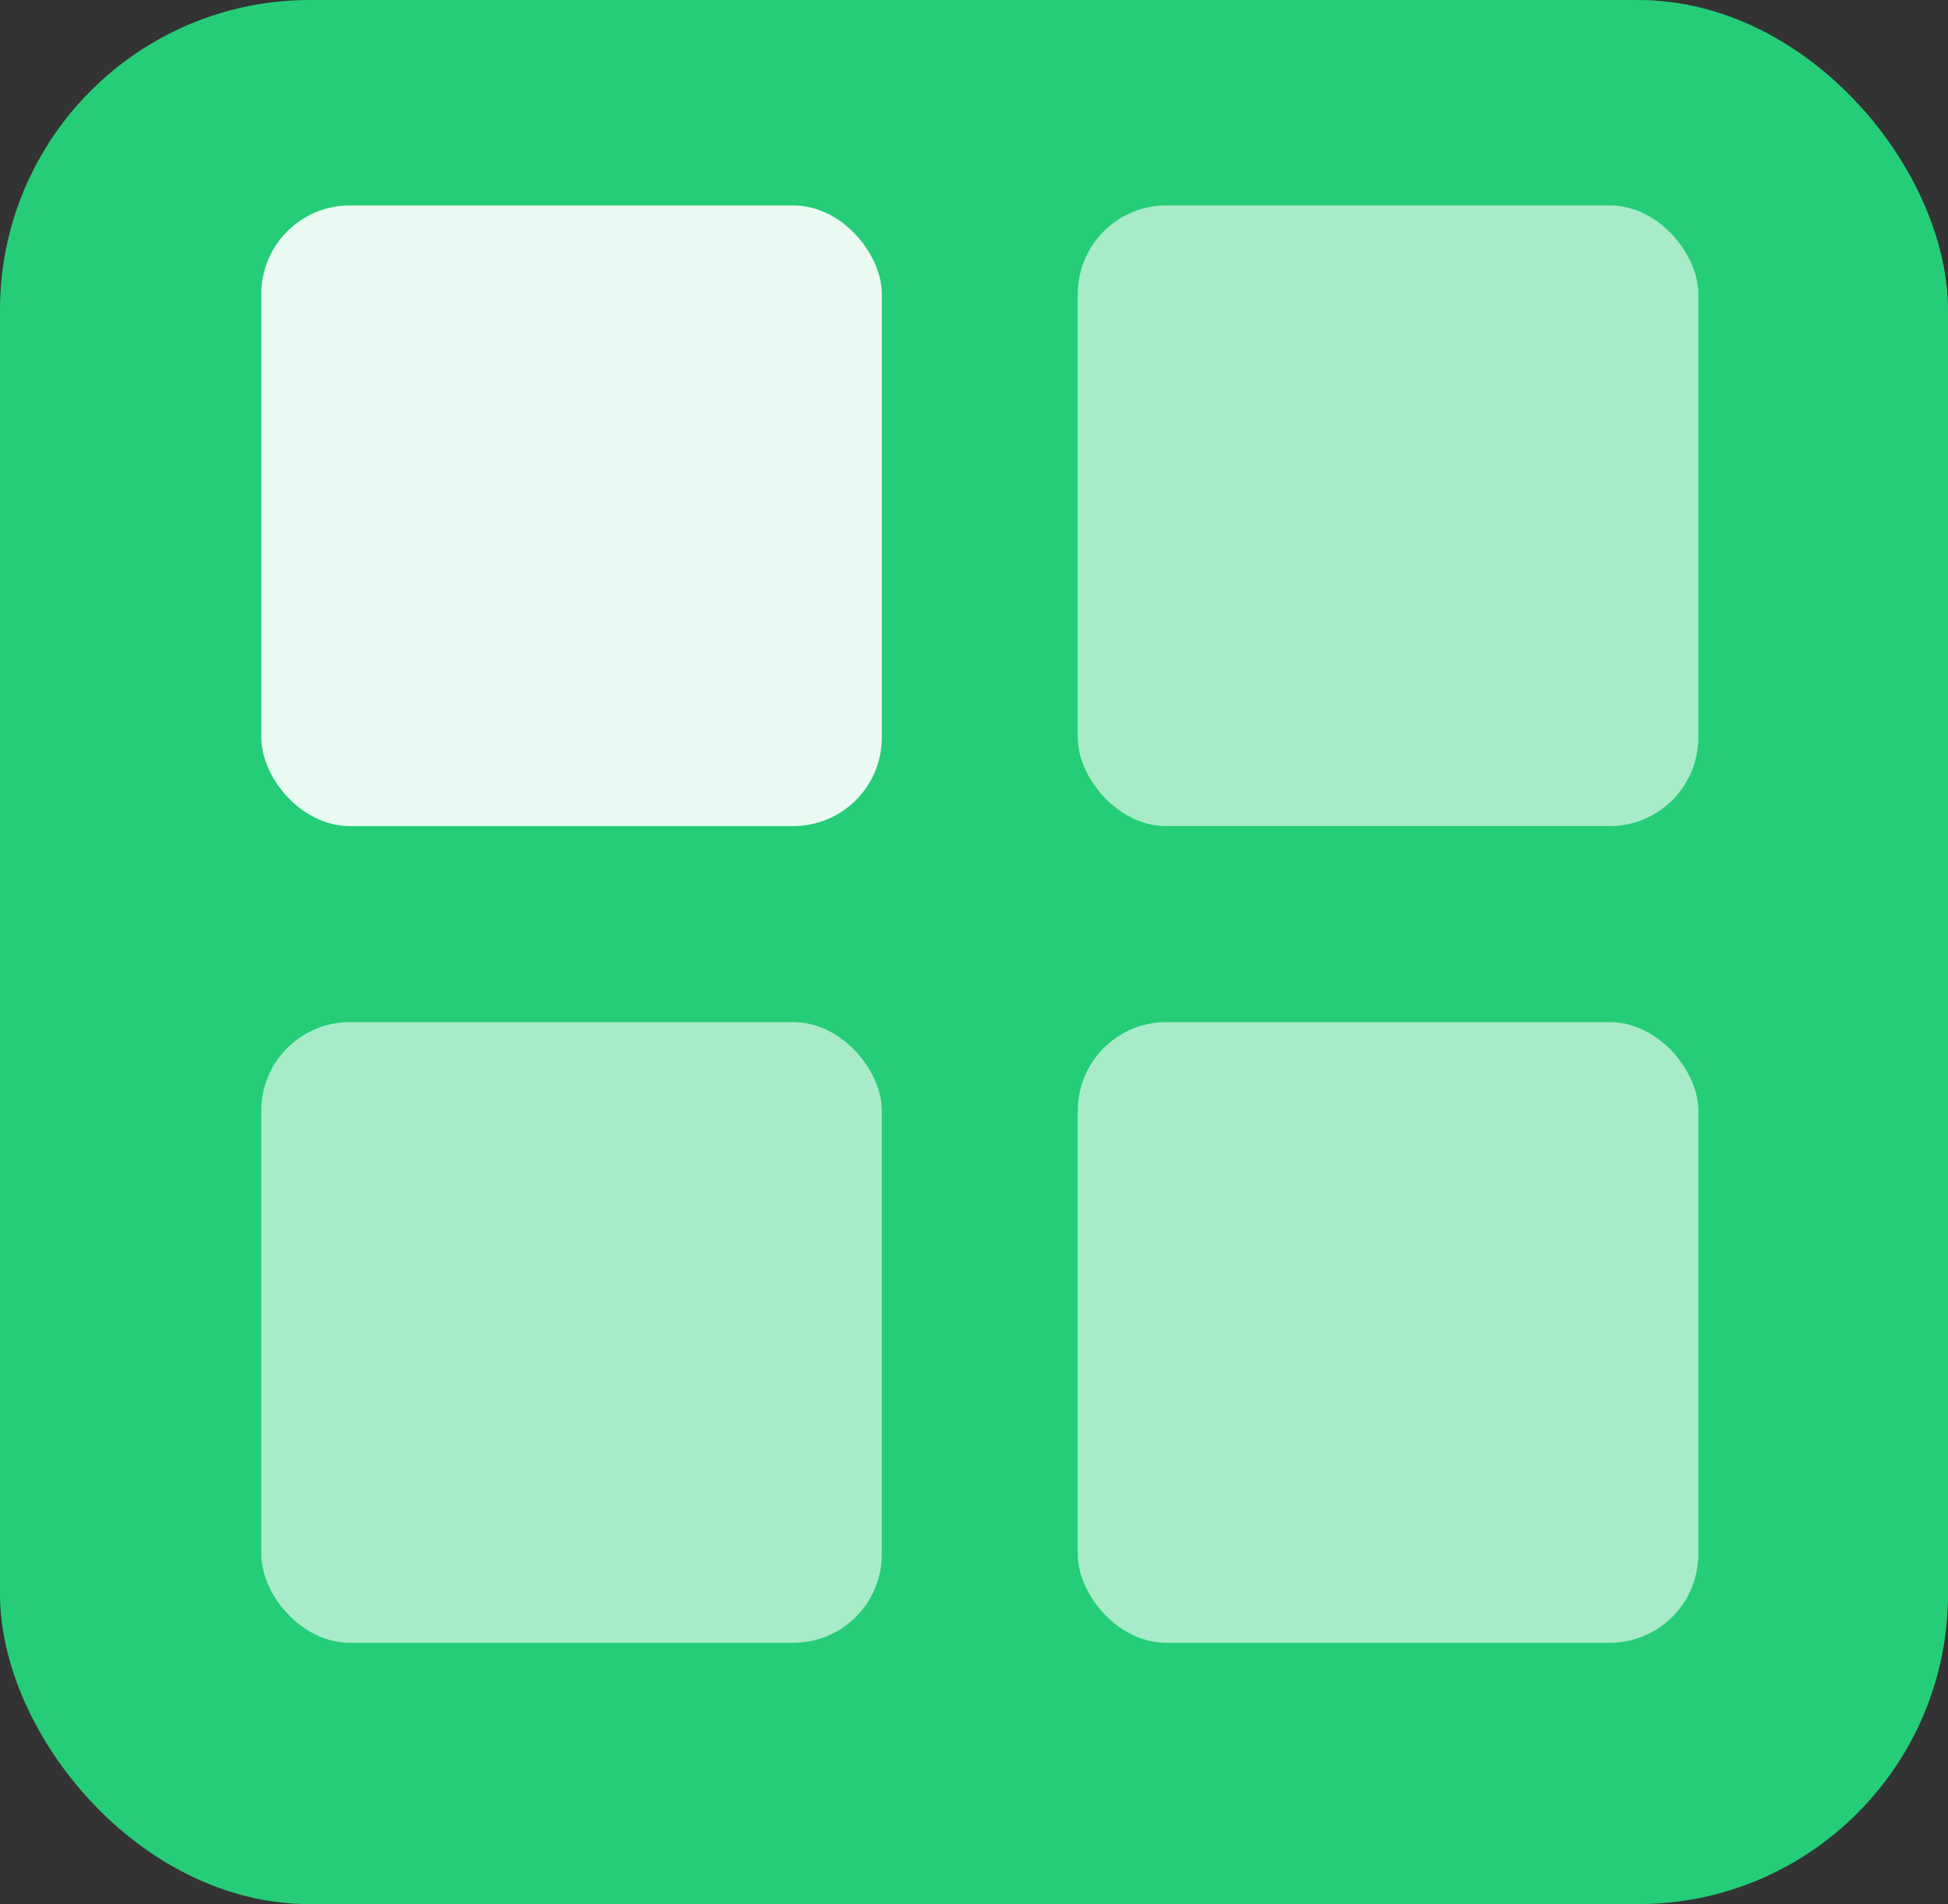 <svg xmlns="http://www.w3.org/2000/svg" width="44" height="43" fill="none" viewBox="0 0 44 43"><rect x="0" y="0" width="44" height="43" fill="#333333" stroke="none"/><rect width="44" height="43" fill="#25CD79" rx="7"/><rect width="14.016" height="14.016" x="5.902" y="4.639" fill="#E9FAF2" rx="2"/><rect width="14.016" height="14.016" x="5.902" y="23.082" fill="#A8EBC9" rx="2"/><rect width="14.016" height="14.016" x="24.344" y="4.639" fill="#A8EBC9" rx="2"/><rect width="14.016" height="14.016" x="24.344" y="23.082" fill="#A8EBC9" rx="2"/></svg>